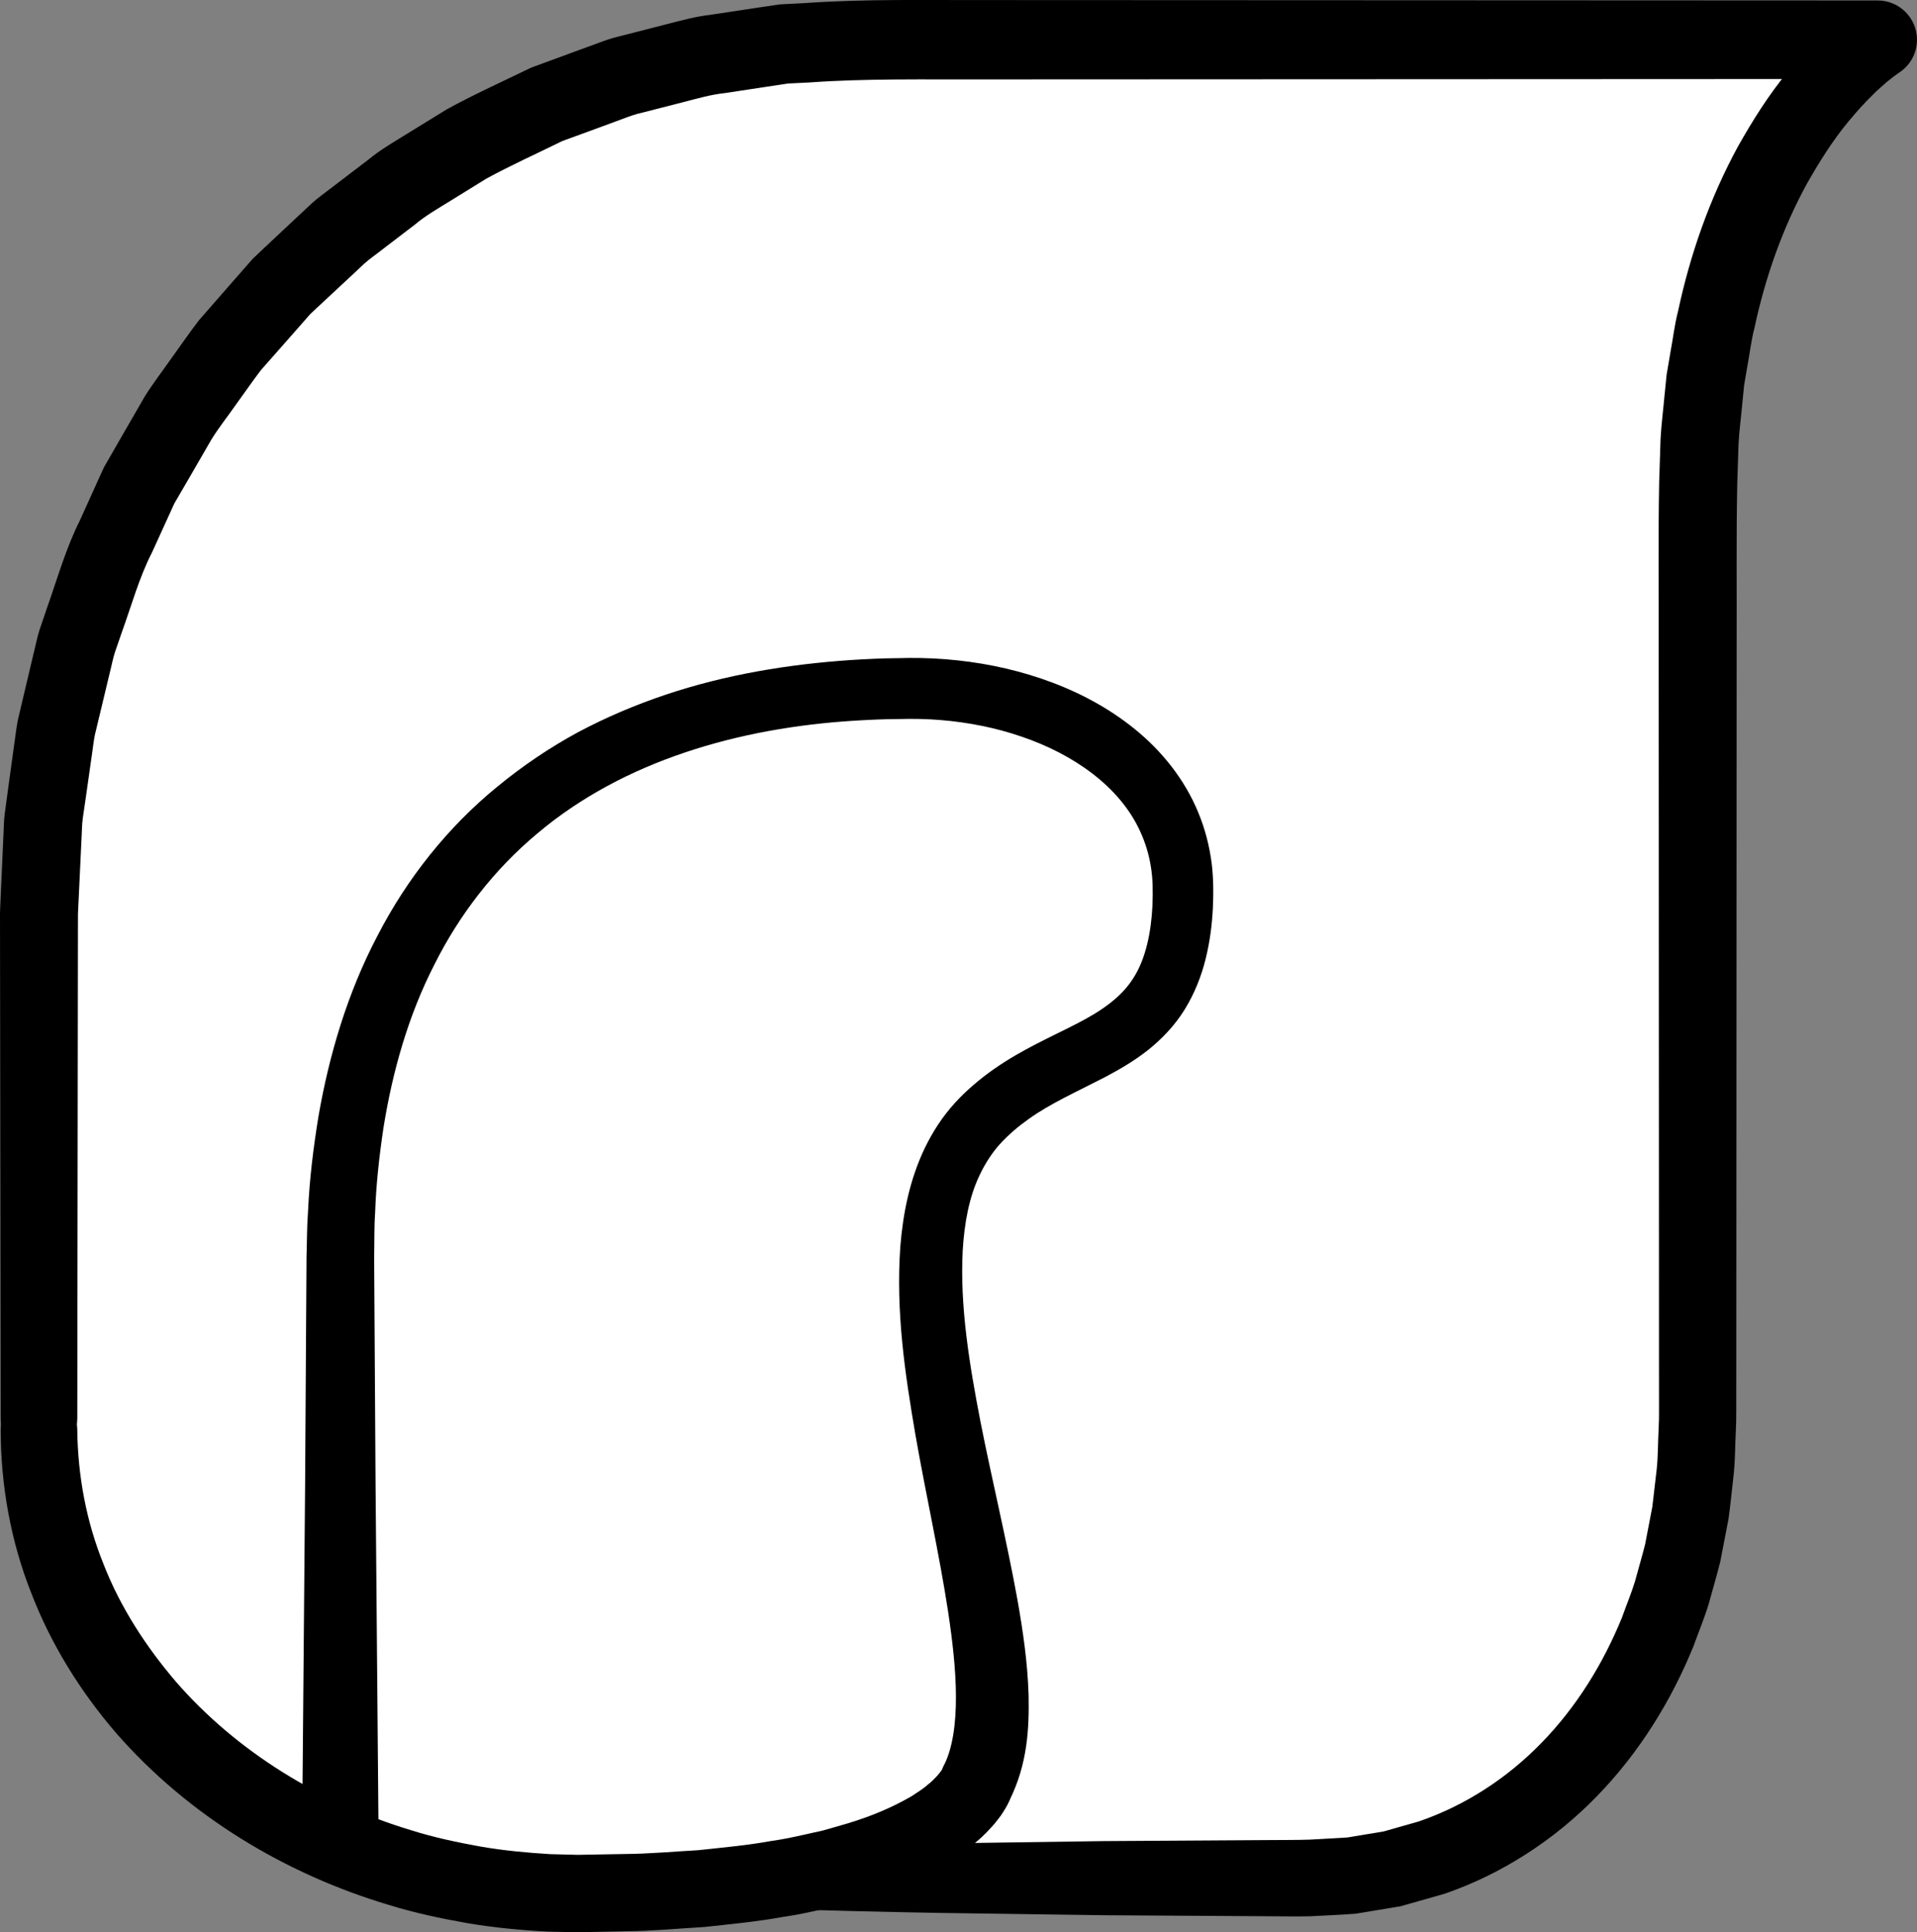 <?xml version="1.0" encoding="iso-8859-1"?>
<!-- Generator: Adobe Illustrator 19.2.0, SVG Export Plug-In . SVG Version: 6.00 Build 0)  -->
<!DOCTYPE svg PUBLIC "-//W3C//DTD SVG 1.1//EN" "http://www.w3.org/Graphics/SVG/1.1/DTD/svg11.dtd">
<svg version="1.1" xmlns="http://www.w3.org/2000/svg" xmlns:xlink="http://www.w3.org/1999/xlink" x="0px" y="0px"
	 viewBox="0 0 125.105 126.121" style="enable-background:new 0 0 125.105 126.121;" xml:space="preserve">
<rect x="0" y="0" width="125.105" height="126.121" fill="#808080" stroke="none"/>
<g id="suli">
	<g id="suli_2_">
		<circle style="fill:#FFFFFF;" cx="33.081" cy="92.285" r="29.767"/>
		<g>
			<path style="fill:#FFFFFF;" d="M2.544,92.595V59.593c0-33.137,24.233-56.998,54.125-56.998l27.063,0h38.812
				c0,0-11.75,7.25-11.75,30l-0.001,60c0,16.569-9.749,30-25.562,30H50.544"/>
			<path d="M0.044,92.595L0.013,69.282l-0.008-5.828L0.001,60.54L0,59.812l0-0.182l0.009-0.299l0.016-0.364l0.065-1.456L0.22,54.6
				c0.031-0.49,0.021-0.959,0.087-1.467l0.206-1.531l0.421-3.062c0.077-0.508,0.13-1.025,0.228-1.525l0.348-1.478l0.7-2.956
				c0.126-0.49,0.215-0.99,0.372-1.472l0.489-1.44c0.678-1.911,1.223-3.872,2.139-5.693L6.466,31.2l0.316-0.693l0.379-0.661
				l0.76-1.322l1.524-2.642c0.537-0.862,1.165-1.667,1.745-2.502c0.597-0.824,1.172-1.665,1.79-2.472l2.01-2.301l1.007-1.149
				l0.504-0.574l0.554-0.526l2.23-2.091l1.117-1.043c0.379-0.34,0.802-0.629,1.201-0.945l2.431-1.855
				c0.788-0.651,1.674-1.16,2.54-1.697l2.605-1.603c1.786-0.977,3.65-1.818,5.483-2.708l2.87-1.056l1.436-0.525
				c0.477-0.18,0.956-0.355,1.455-0.464l2.961-0.76c0.987-0.251,1.969-0.531,2.983-0.645l3.02-0.457l1.51-0.223l1.523-0.078
				c4.14-0.289,7.944-0.19,11.841-0.204l11.656,0.005l46.625,0.021c1.415,0.001,2.562,1.149,2.562,2.564
				c0,0.893-0.457,1.678-1.15,2.137l-0.066,0.043c-0.139,0.09-0.505,0.374-0.772,0.592c-0.283,0.264-0.582,0.494-0.857,0.784
				c-0.566,0.544-1.099,1.147-1.615,1.765c-1.034,1.242-1.906,2.641-2.721,4.071c-1.584,2.897-2.714,6.091-3.421,9.401
				c-0.217,0.816-0.305,1.67-0.465,2.502l-0.214,1.257l-0.127,1.276c-0.076,0.852-0.192,1.698-0.237,2.555l-0.084,2.578
				c-0.071,3.497-0.023,7.148-0.04,10.715l-0.021,43.039l-0.003,5.38l-0.001,1.345l-0.006,0.766l-0.025,0.672
				c-0.048,0.912-0.035,1.756-0.133,2.725c-0.109,0.975-0.208,1.957-0.337,2.925l-0.545,2.821c-0.233,0.931-0.507,1.855-0.762,2.781
				c-0.282,0.92-0.655,1.816-0.982,2.724c-1.458,3.58-3.549,6.968-6.311,9.801c-2.749,2.834-6.186,5.075-9.952,6.367l-2.863,0.813
				l-2.922,0.483c-0.978,0.074-1.958,0.114-2.937,0.166c-0.949,0.028-1.808-0.002-2.716,0l-10.76-0.066l-10.76-0.152
				c-3.587-0.063-7.173-0.15-10.76-0.268c-1.105-0.036-1.971-0.961-1.935-2.065c0.035-1.058,0.892-1.898,1.935-1.935
				c3.587-0.117,7.173-0.205,10.76-0.268l10.76-0.152l10.76-0.066c0.885-0.011,1.82,0.002,2.663-0.03l2.433-0.138l2.386-0.396
				l2.312-0.659c3.027-1.044,5.763-2.829,8.005-5.142c2.248-2.311,4.003-5.132,5.244-8.189c0.275-0.781,0.598-1.542,0.84-2.336
				c0.216-0.803,0.454-1.6,0.658-2.407l0.473-2.462l0.282-2.419c0.09-0.814,0.081-1.769,0.127-2.647l0.025-0.672l0.002-0.579
				l-0.001-1.345l-0.002-5.38l-0.019-43.039c0.014-3.606-0.038-7.129,0.031-10.804l0.09-2.799c0.049-0.933,0.172-1.867,0.255-2.801
				l0.141-1.4L109,23.072c0.176-0.928,0.278-1.865,0.517-2.785c0.791-3.7,2.063-7.35,3.917-10.751
				c0.954-1.686,1.988-3.341,3.248-4.862c0.63-0.76,1.288-1.502,2.013-2.202c0.345-0.36,0.751-0.688,1.128-1.03
				c0.431-0.345,0.76-0.628,1.374-1.028l1.346,4.744L75.919,5.179L64.263,5.184c-3.872,0.013-7.844-0.066-11.461,0.201l-1.387,0.067
				l-1.371,0.209l-2.742,0.416c-0.923,0.097-1.811,0.359-2.706,0.589l-2.685,0.688c-0.453,0.096-0.886,0.257-1.318,0.422
				l-1.299,0.479l-2.601,0.953c-1.654,0.816-3.343,1.573-4.961,2.457l-2.355,1.456c-0.785,0.486-1.59,0.942-2.299,1.538l-2.2,1.683
				c-0.361,0.287-0.747,0.545-1.089,0.854l-1.012,0.946l-2.028,1.888l-0.505,0.474l-0.457,0.521l-0.915,1.042l-1.834,2.08
				c-0.563,0.733-1.084,1.499-1.629,2.246c-0.528,0.759-1.107,1.484-1.597,2.269l-1.391,2.405l-0.698,1.201l-0.35,0.6l-0.287,0.633
				l-1.153,2.531c-0.849,1.654-1.34,3.457-1.97,5.202l-0.455,1.317c-0.145,0.441-0.225,0.902-0.342,1.351l-0.65,2.714L6.19,47.975
				c-0.089,0.452-0.133,0.904-0.202,1.356l-0.386,2.71l-0.198,1.355c-0.064,0.453-0.057,0.961-0.089,1.44l-0.137,2.911l-0.069,1.455
				l-0.017,0.364l-0.004,0.091l-0.002,0.045c0.005-0.22,0.001-0.035,0.002-0.072l0,0.182L5.086,60.54l-0.004,2.914l-0.008,5.828
				L5.044,92.595c-0.002,1.381-1.123,2.499-2.503,2.497C1.16,95.09,0.042,93.975,0.044,92.595z"/>
		</g>
		<g>
			<path style="fill:#FFFFFF;" d="M22.21,120.428V82.095c0-23.833,13.333-37.167,37.333-37.167c8.652,0,17.666,4.514,17.666,13.166
				c0,11.167-7.666,9.501-13.041,14.834c-9.558,9.484,4.375,34.333-0.458,43.499c0,0-2.333,7.168-26,7.168
				c-19.422,0-35.167-13.543-35.167-30.25"/>
			<path d="M19.71,120.428l0.202-23.615l0.073-11.808l0.019-2.991c0.034-0.999,0.021-1.93,0.101-2.995
				c0.095-2.089,0.344-4.094,0.676-6.135c0.702-4.051,1.899-8.083,3.851-11.8c1.917-3.724,4.594-7.11,7.864-9.769
				c1.628-1.334,3.374-2.517,5.215-3.515c1.846-0.985,3.771-1.796,5.734-2.457c3.934-1.318,8.016-1.985,12.076-2.261
				c1.016-0.062,2.032-0.116,3.047-0.121c1.006-0.031,2.049-0.018,3.138,0.069c2.116,0.168,4.219,0.573,6.256,1.267
				c2.034,0.691,4.01,1.674,5.779,3.041c1.763,1.359,3.313,3.15,4.279,5.28c0.484,1.06,0.819,2.191,0.997,3.334
				c0.187,1.113,0.18,2.375,0.136,3.312c-0.058,1.147-0.197,2.21-0.474,3.335c-0.277,1.111-0.715,2.239-1.359,3.282
				c-0.641,1.046-1.509,1.953-2.426,2.68c-0.923,0.723-1.885,1.273-2.806,1.759c-1.844,0.952-3.54,1.706-4.942,2.71
				c-0.711,0.505-1.325,1.025-1.918,1.676c-0.457,0.509-0.936,1.232-1.272,1.946c-0.714,1.459-1.024,3.196-1.129,4.983
				c-0.188,3.604,0.43,7.407,1.166,11.193c0.751,3.802,1.686,7.623,2.41,11.608c0.351,1.997,0.656,4.036,0.724,6.198
				c0.042,2.144-0.055,4.506-1.269,6.924l0.161-0.38l-0.101,0.268l-0.07,0.152l-0.136,0.272c-0.09,0.165-0.173,0.289-0.263,0.434
				c-0.179,0.293-0.358,0.488-0.544,0.732c-0.373,0.423-0.755,0.833-1.153,1.153c-0.393,0.354-0.798,0.65-1.207,0.923
				c-0.406,0.3-0.822,0.527-1.238,0.763c-1.667,0.923-3.369,1.597-5.077,2.085l-1.282,0.369c-0.427,0.109-0.855,0.194-1.283,0.292
				c-0.856,0.198-1.711,0.38-2.565,0.5c-1.711,0.314-3.414,0.469-5.119,0.657c-1.698,0.1-3.403,0.263-5.094,0.279l-2.539,0.052
				l-0.635,0.013l-0.675-0.013l-1.244-0.027c-1.825-0.096-3.553-0.259-5.29-0.553c-1.73-0.306-3.455-0.67-5.138-1.193
				c-6.739-2.014-13.043-5.796-17.767-11.193c-2.337-2.708-4.272-5.805-5.568-9.184c-1.33-3.363-1.979-6.998-1.987-10.614
				c-0.003-1.381,1.114-2.502,2.494-2.505c1.372-0.003,2.488,1.099,2.505,2.467l0,0.038c0.037,2.993,0.589,5.976,1.717,8.756
				c1.088,2.797,2.751,5.361,4.718,7.665c3.991,4.589,9.445,7.917,15.353,9.698c1.474,0.466,2.991,0.786,4.514,1.062
				c1.523,0.266,3.092,0.409,4.567,0.498l1.235,0.031l0.565,0.014l0.605-0.011l2.42-0.043c1.617-0.009,3.208-0.161,4.81-0.248
				c1.582-0.172,3.174-0.31,4.718-0.592c0.785-0.107,1.546-0.269,2.303-0.441l1.136-0.253l1.101-0.315
				c1.47-0.411,2.872-0.943,4.105-1.603c0.306-0.167,0.621-0.327,0.88-0.52c0.283-0.18,0.55-0.366,0.772-0.566
				c0.255-0.189,0.432-0.396,0.614-0.581c0.061-0.087,0.172-0.193,0.202-0.257l0.064-0.092l0.004-0.005
				c-0.002,0.006,0.01-0.015-0.002,0.013c-0.017,0.04-0.032,0.082-0.044,0.124l0.161-0.381c0.609-1.11,0.832-2.813,0.824-4.573
				c-0.007-1.775-0.228-3.649-0.512-5.534c-0.577-3.781-1.449-7.628-2.136-11.564c-0.671-3.941-1.284-7.99-0.981-12.263
				c0.172-2.126,0.594-4.335,1.598-6.432c0.518-1.058,1.115-2.006,1.978-2.958c0.735-0.803,1.63-1.563,2.528-2.189
				c1.817-1.278,3.751-2.109,5.399-2.962c1.661-0.851,2.953-1.758,3.727-3.018c0.789-1.239,1.137-2.964,1.222-4.656
				c0.039-1.027,0.031-1.743-0.1-2.575c-0.127-0.8-0.36-1.572-0.696-2.301c-1.334-2.945-4.38-5.051-7.741-6.192
				c-1.688-0.583-3.479-0.935-5.284-1.083c-0.872-0.073-1.799-0.093-2.76-0.065c-0.954,0.002-1.903,0.05-2.851,0.105
				c-3.788,0.237-7.536,0.882-11.068,2.074c-3.53,1.186-6.849,2.925-9.645,5.294c-2.812,2.346-5.085,5.291-6.73,8.583
				c-1.675,3.28-2.709,6.9-3.304,10.602c-0.278,1.846-0.489,3.757-0.549,5.601c-0.063,0.899-0.04,1.938-0.062,2.906l0.018,2.912
				l0.073,11.808l0.202,23.615c0.012,1.381-1.098,2.51-2.479,2.521c-1.381,0.012-2.51-1.098-2.521-2.479
				C19.71,120.461,19.71,120.438,19.71,120.428z"/>
		</g>
	</g>
</g>
<g id="Layer_1">
</g>
</svg>
